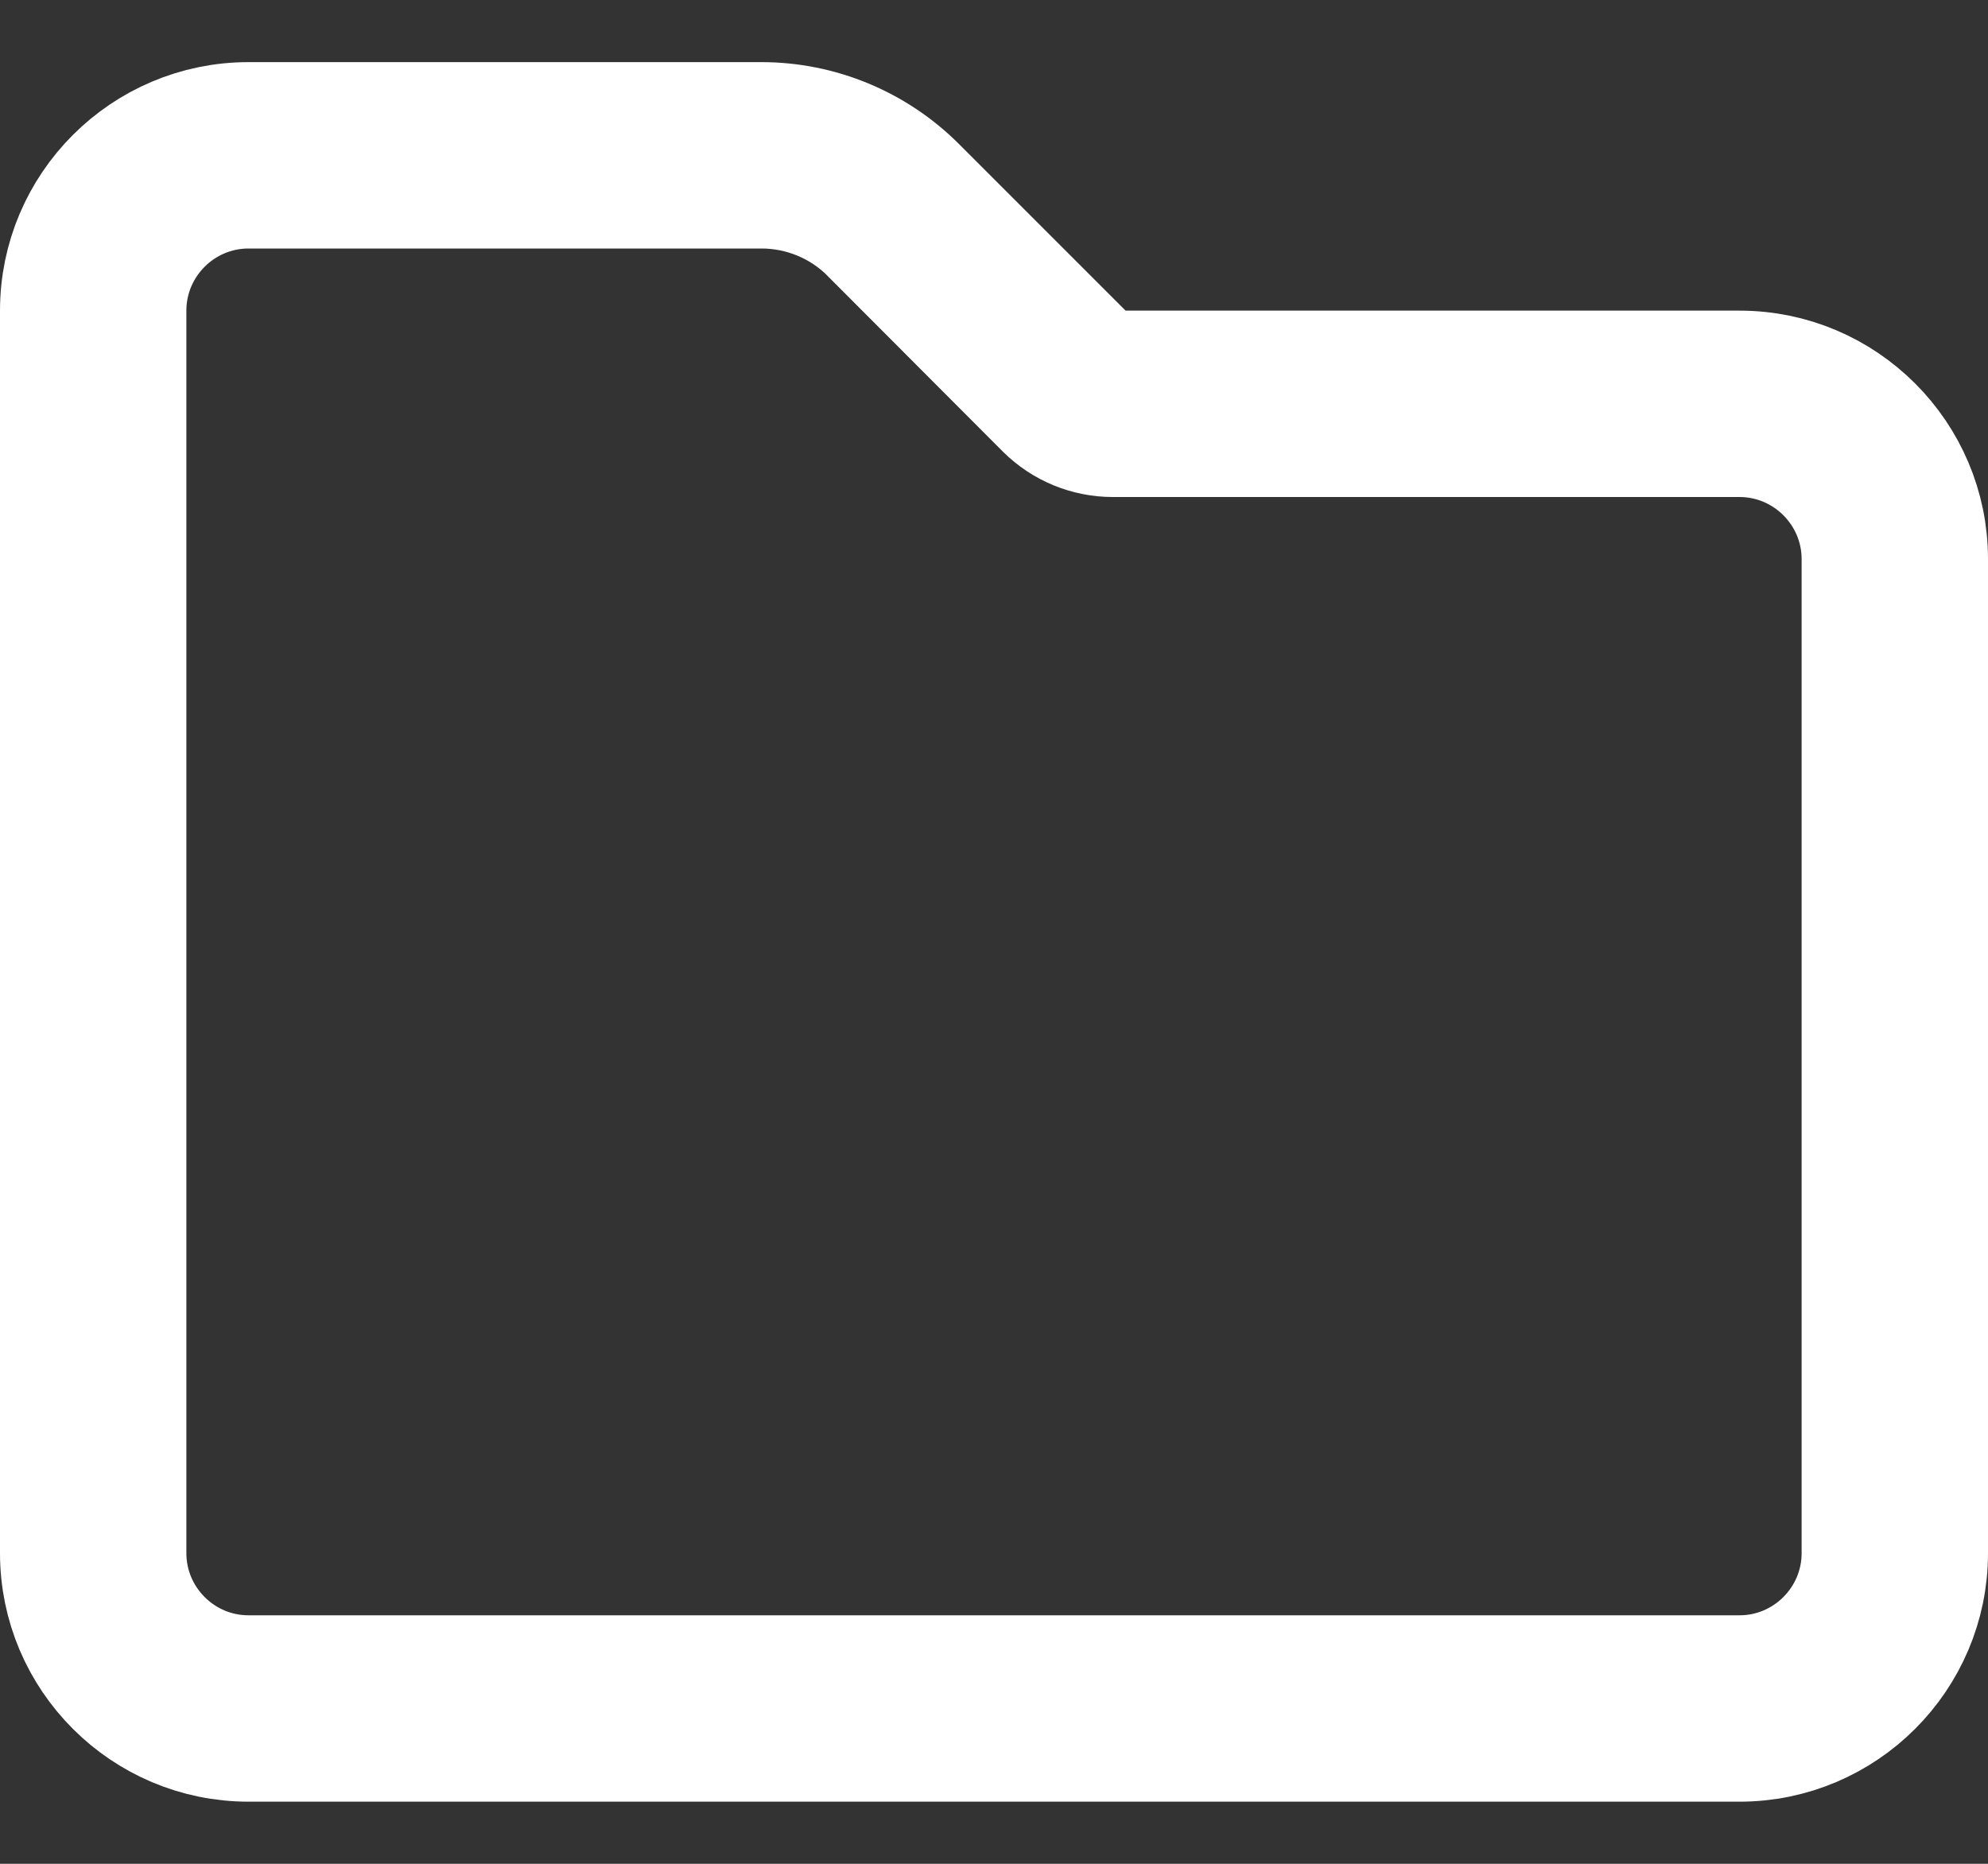 <svg width="16" height="15" viewBox="0 0 16 15" fill="none" xmlns="http://www.w3.org/2000/svg">
<rect x="0" y="0" width="16" height="15" fill="#333333" stroke="none"/>
<path d="M8.706 2.854L8.852 3H9.059H14C14.827 3 15.5 3.673 15.5 4.5V12.5C15.5 13.327 14.827 14 14 14H2C1.173 14 0.5 13.327 0.5 12.5V2.5C0.5 1.673 1.173 1 2 1H6.128C6.592 1 7.037 1.185 7.365 1.513L8.706 2.854ZM7.013 1.866L7.013 1.865C6.777 1.63 6.459 1.5 6.128 1.5H2C1.449 1.5 1 1.949 1 2.5V12.5C1 13.051 1.449 13.5 2 13.5H14C14.551 13.5 15 13.051 15 12.5V4.5C15 3.949 14.551 3.5 14 3.5H8.956C8.757 3.5 8.566 3.421 8.425 3.281C8.425 3.281 8.425 3.281 8.425 3.281L7.013 1.866Z" fill="white" stroke="white"/>
</svg>
